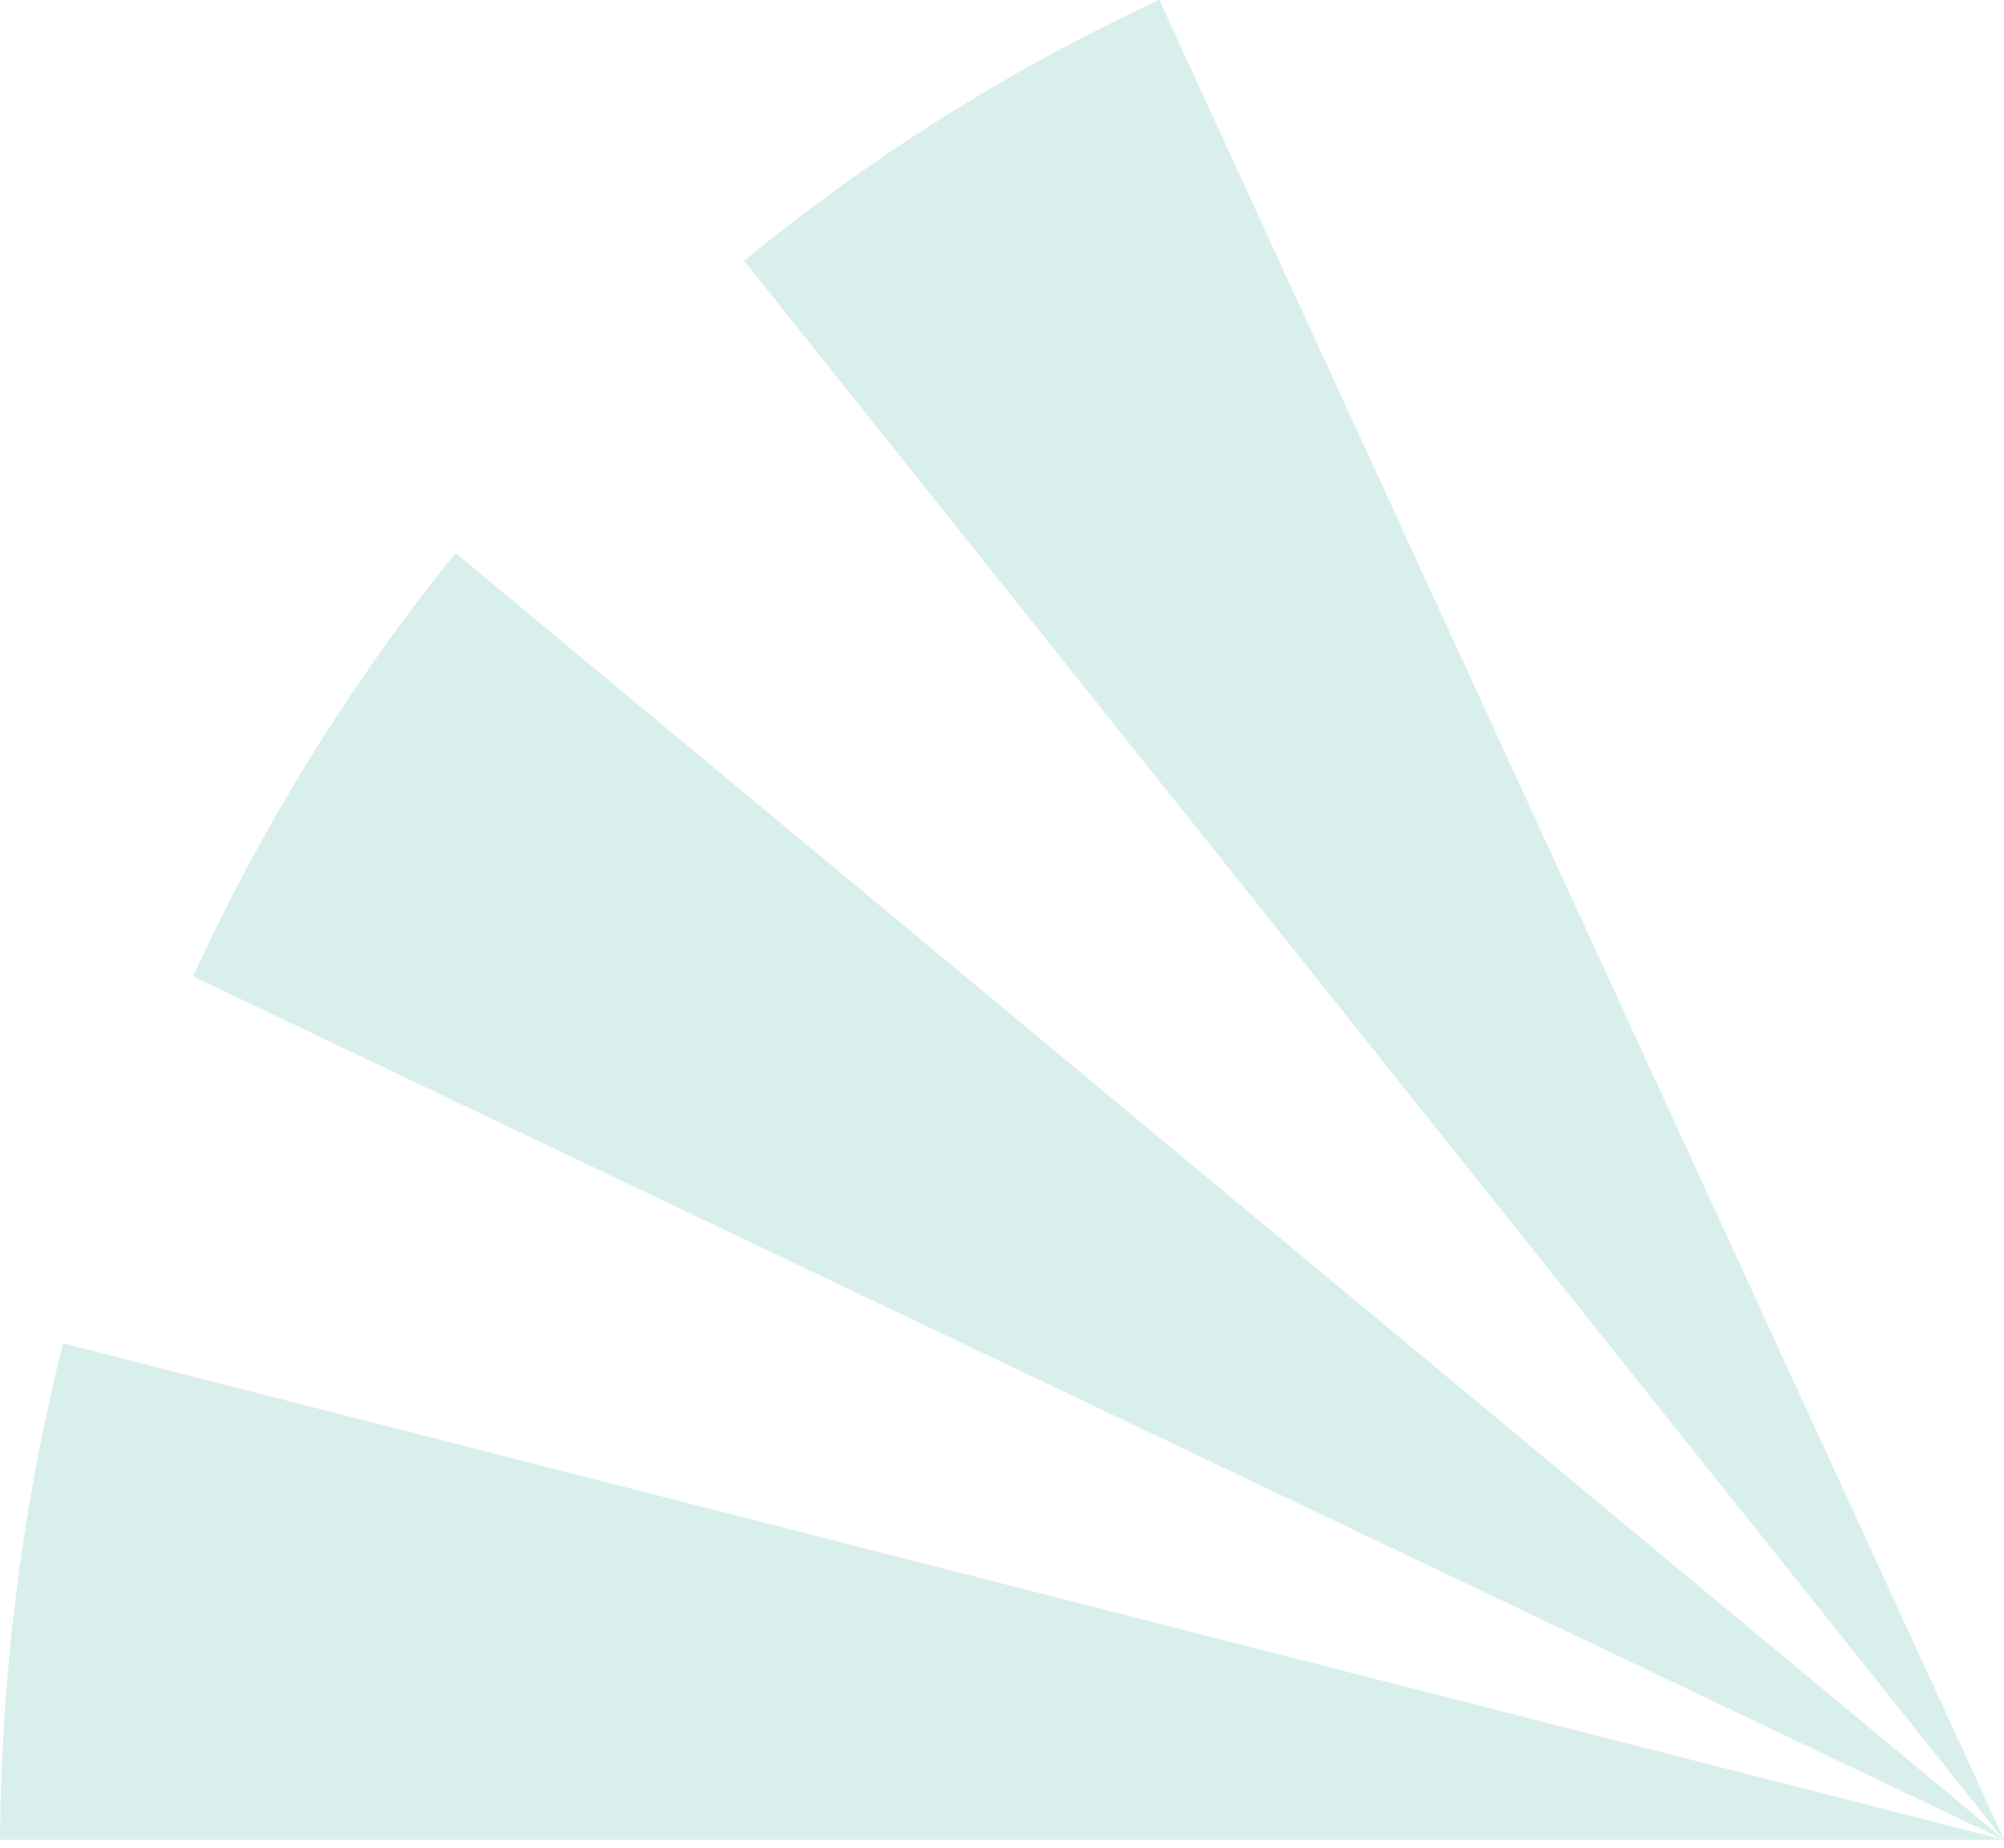 <svg width="116" height="107" viewBox="0 0 116 107" fill="none" xmlns="http://www.w3.org/2000/svg">
<g opacity="0.15">
<path fill-rule="evenodd" clip-rule="evenodd" d="M26.373 32.031C20.322 39.507 15.218 47.739 11.184 56.531L116.003 106.522L26.373 32.031Z" fill="#009682"/>
<path fill-rule="evenodd" clip-rule="evenodd" d="M116.002 106.522L67.099 0C58.513 3.987 50.444 9.057 43.081 15.093L116.002 106.522Z" fill="#009682"/>
<path fill-rule="evenodd" clip-rule="evenodd" d="M26.373 32.031C20.322 39.507 15.218 47.739 11.184 56.531L116.003 106.522L26.373 32.031Z" fill="#009682"/>
<path fill-rule="evenodd" clip-rule="evenodd" d="M116.002 106.522L67.099 0C58.513 3.987 50.444 9.057 43.081 15.093L116.002 106.522Z" fill="#009682"/>
<path fill-rule="evenodd" clip-rule="evenodd" d="M3.646 77.779C1.29 87.171 0.065 96.824 0 106.522H116.002L3.646 77.779Z" fill="#009682"/>
</g>
</svg>
